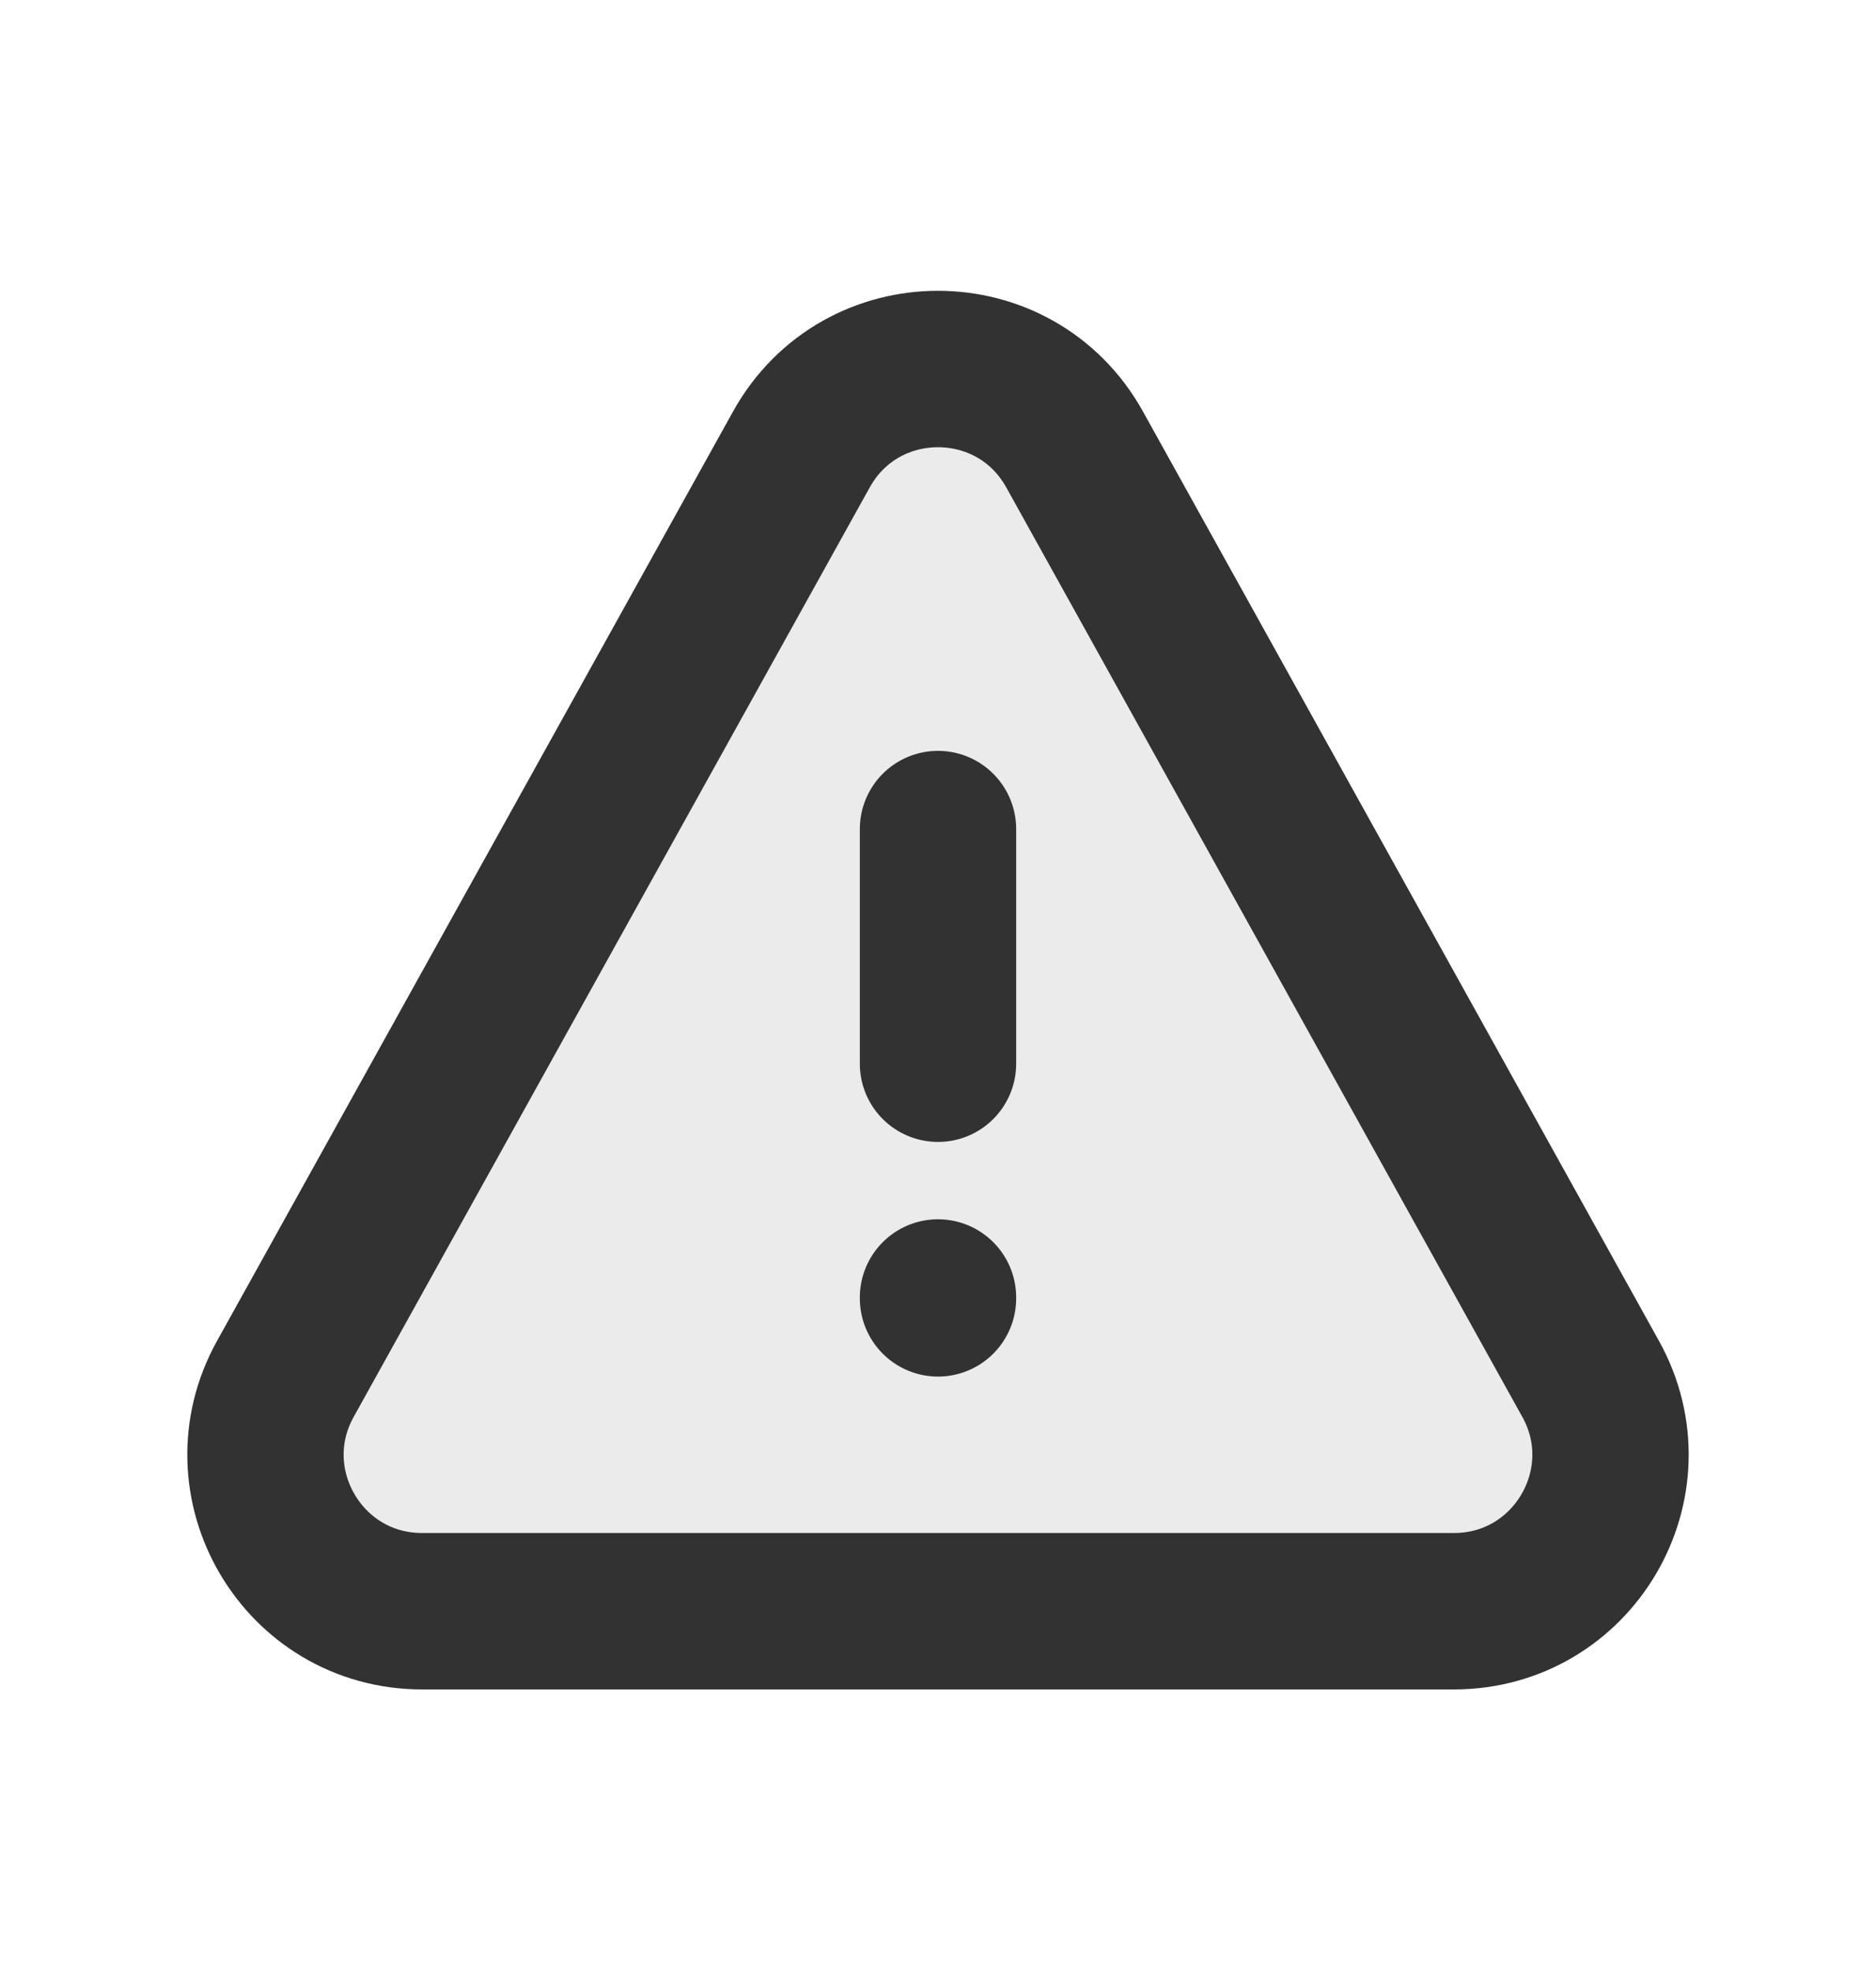 <svg viewBox="0 0 24 24" width="20" height="21" fill="none" xmlns="http://www.w3.org/2000/svg" stroke="#514d4d"><g id="SVGRepo_bgCarrier" stroke-width="0"></g><g id="SVGRepo_tracerCarrier" stroke-linecap="round" stroke-linejoin="round"></g><g id="SVGRepo_iconCarrier"> <path opacity="0.1" d="M10.25 5.147L3.649 17.029C2.909 18.362 3.872 20 5.397 20H18.599C20.124 20 21.088 18.362 20.348 17.029L13.747 5.147C12.985 3.775 11.012 3.775 10.25 5.147Z" fill="#323232"></path> <path d="M12 10V13" stroke="#323232" stroke-width="2" stroke-linecap="round"></path> <path d="M12 16V15.989" stroke="#323232" stroke-width="2" stroke-linecap="round"></path> <path d="M10.252 5.147L3.651 17.029C2.91 18.362 3.874 20 5.399 20H18.601C20.126 20 21.09 18.362 20.349 17.029L13.748 5.147C12.986 3.775 11.014 3.775 10.252 5.147Z" stroke="#323232" stroke-width="2" stroke-linecap="round" stroke-linejoin="round"></path> </g></svg>